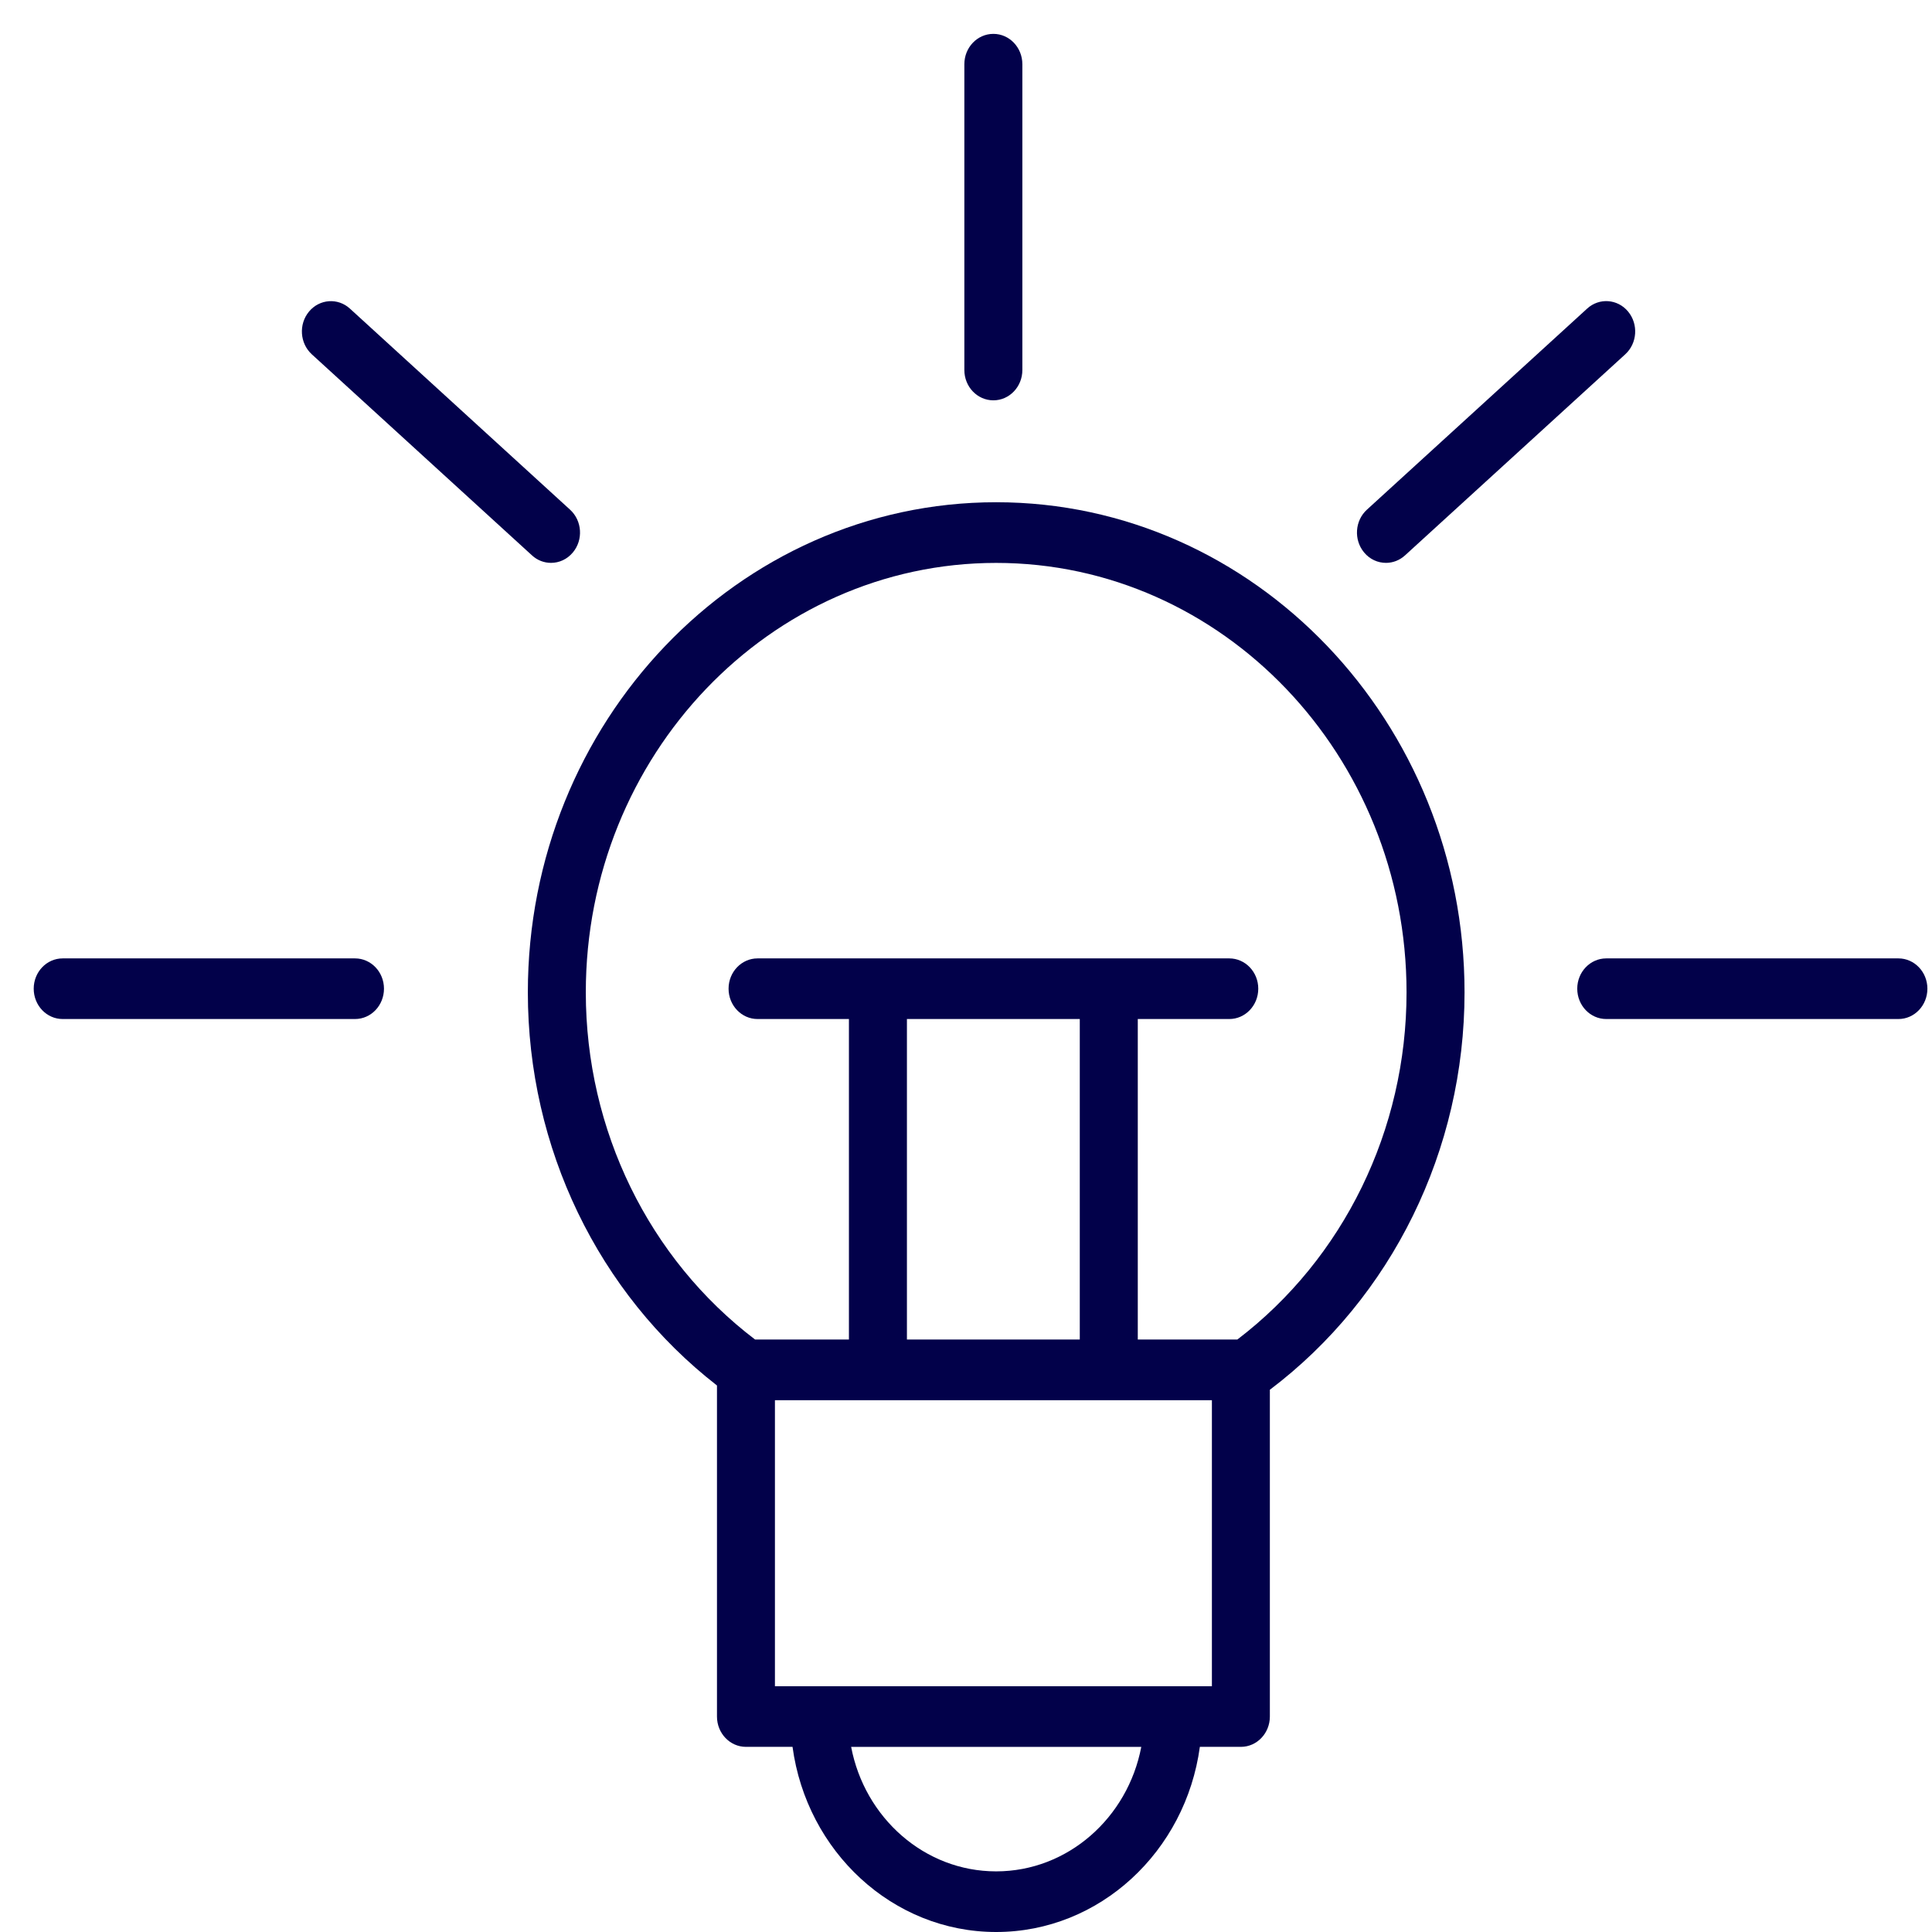 <svg width="47" height="47" viewBox="0 0 47 47" fill="none" xmlns="http://www.w3.org/2000/svg">
<path d="M24.233 12.218C17.952 12.218 12.841 17.567 12.841 24.141C12.841 27.926 14.553 31.459 17.442 33.705V41.759C17.442 42.166 17.758 42.496 18.147 42.496H19.28C19.624 45.038 21.711 47 24.233 47C26.756 47 28.844 45.038 29.189 42.496H30.187C30.576 42.496 30.892 42.166 30.892 41.759V33.809C33.861 31.565 35.628 27.979 35.628 24.141C35.628 17.567 30.516 12.218 24.233 12.218ZM24.233 45.525C22.49 45.525 21.034 44.221 20.706 42.497H27.764C27.435 44.221 25.977 45.525 24.233 45.525ZM29.482 41.021H18.852V34.063H29.482V41.021ZM26.268 24.79V32.587H22.063V24.79H26.268ZM30.101 32.587H27.679V24.79H29.905C30.294 24.79 30.61 24.46 30.61 24.052C30.61 23.645 30.294 23.315 29.905 23.315H18.429C18.04 23.315 17.724 23.645 17.724 24.052C17.724 24.46 18.04 24.79 18.429 24.79H20.652V32.587H18.369C15.786 30.623 14.251 27.495 14.251 24.141C14.251 18.38 18.729 13.694 24.233 13.694C29.738 13.694 34.217 18.38 34.217 24.141C34.218 27.489 32.683 30.619 30.101 32.587Z" fill="#02014A"/>
<path d="M24.166 9.739C24.555 9.739 24.871 9.409 24.871 9.002V1.562C24.871 1.154 24.555 0.824 24.166 0.824C23.776 0.824 23.46 1.154 23.46 1.562V9.002C23.46 9.409 23.776 9.739 24.166 9.739Z" fill="#02014A"/>
<path d="M8.636 23.315H1.525C1.135 23.315 0.82 23.645 0.82 24.052C0.82 24.46 1.135 24.79 1.525 24.79H8.636C9.026 24.79 9.341 24.46 9.341 24.052C9.341 23.645 9.026 23.315 8.636 23.315Z" fill="#02014A"/>
<path d="M46.183 23.315H39.075C38.686 23.315 38.37 23.645 38.37 24.052C38.37 24.46 38.686 24.79 39.075 24.79H46.183C46.572 24.79 46.888 24.46 46.888 24.052C46.888 23.645 46.572 23.315 46.183 23.315Z" fill="#02014A"/>
<path d="M12.942 13.511C13.075 13.634 13.241 13.693 13.405 13.693C13.602 13.693 13.797 13.607 13.936 13.44C14.193 13.133 14.162 12.668 13.869 12.4L8.513 7.508C8.22 7.24 7.774 7.272 7.518 7.579C7.262 7.886 7.292 8.351 7.586 8.62L12.942 13.511Z" fill="#02014A"/>
<path d="M33.717 13.693C33.881 13.693 34.046 13.633 34.18 13.511L39.538 8.619C39.831 8.351 39.862 7.886 39.606 7.578C39.351 7.271 38.904 7.239 38.611 7.507L33.253 12.399C32.959 12.667 32.929 13.133 33.185 13.44C33.324 13.608 33.52 13.693 33.717 13.693Z" fill="#02014A"/>
</svg>
